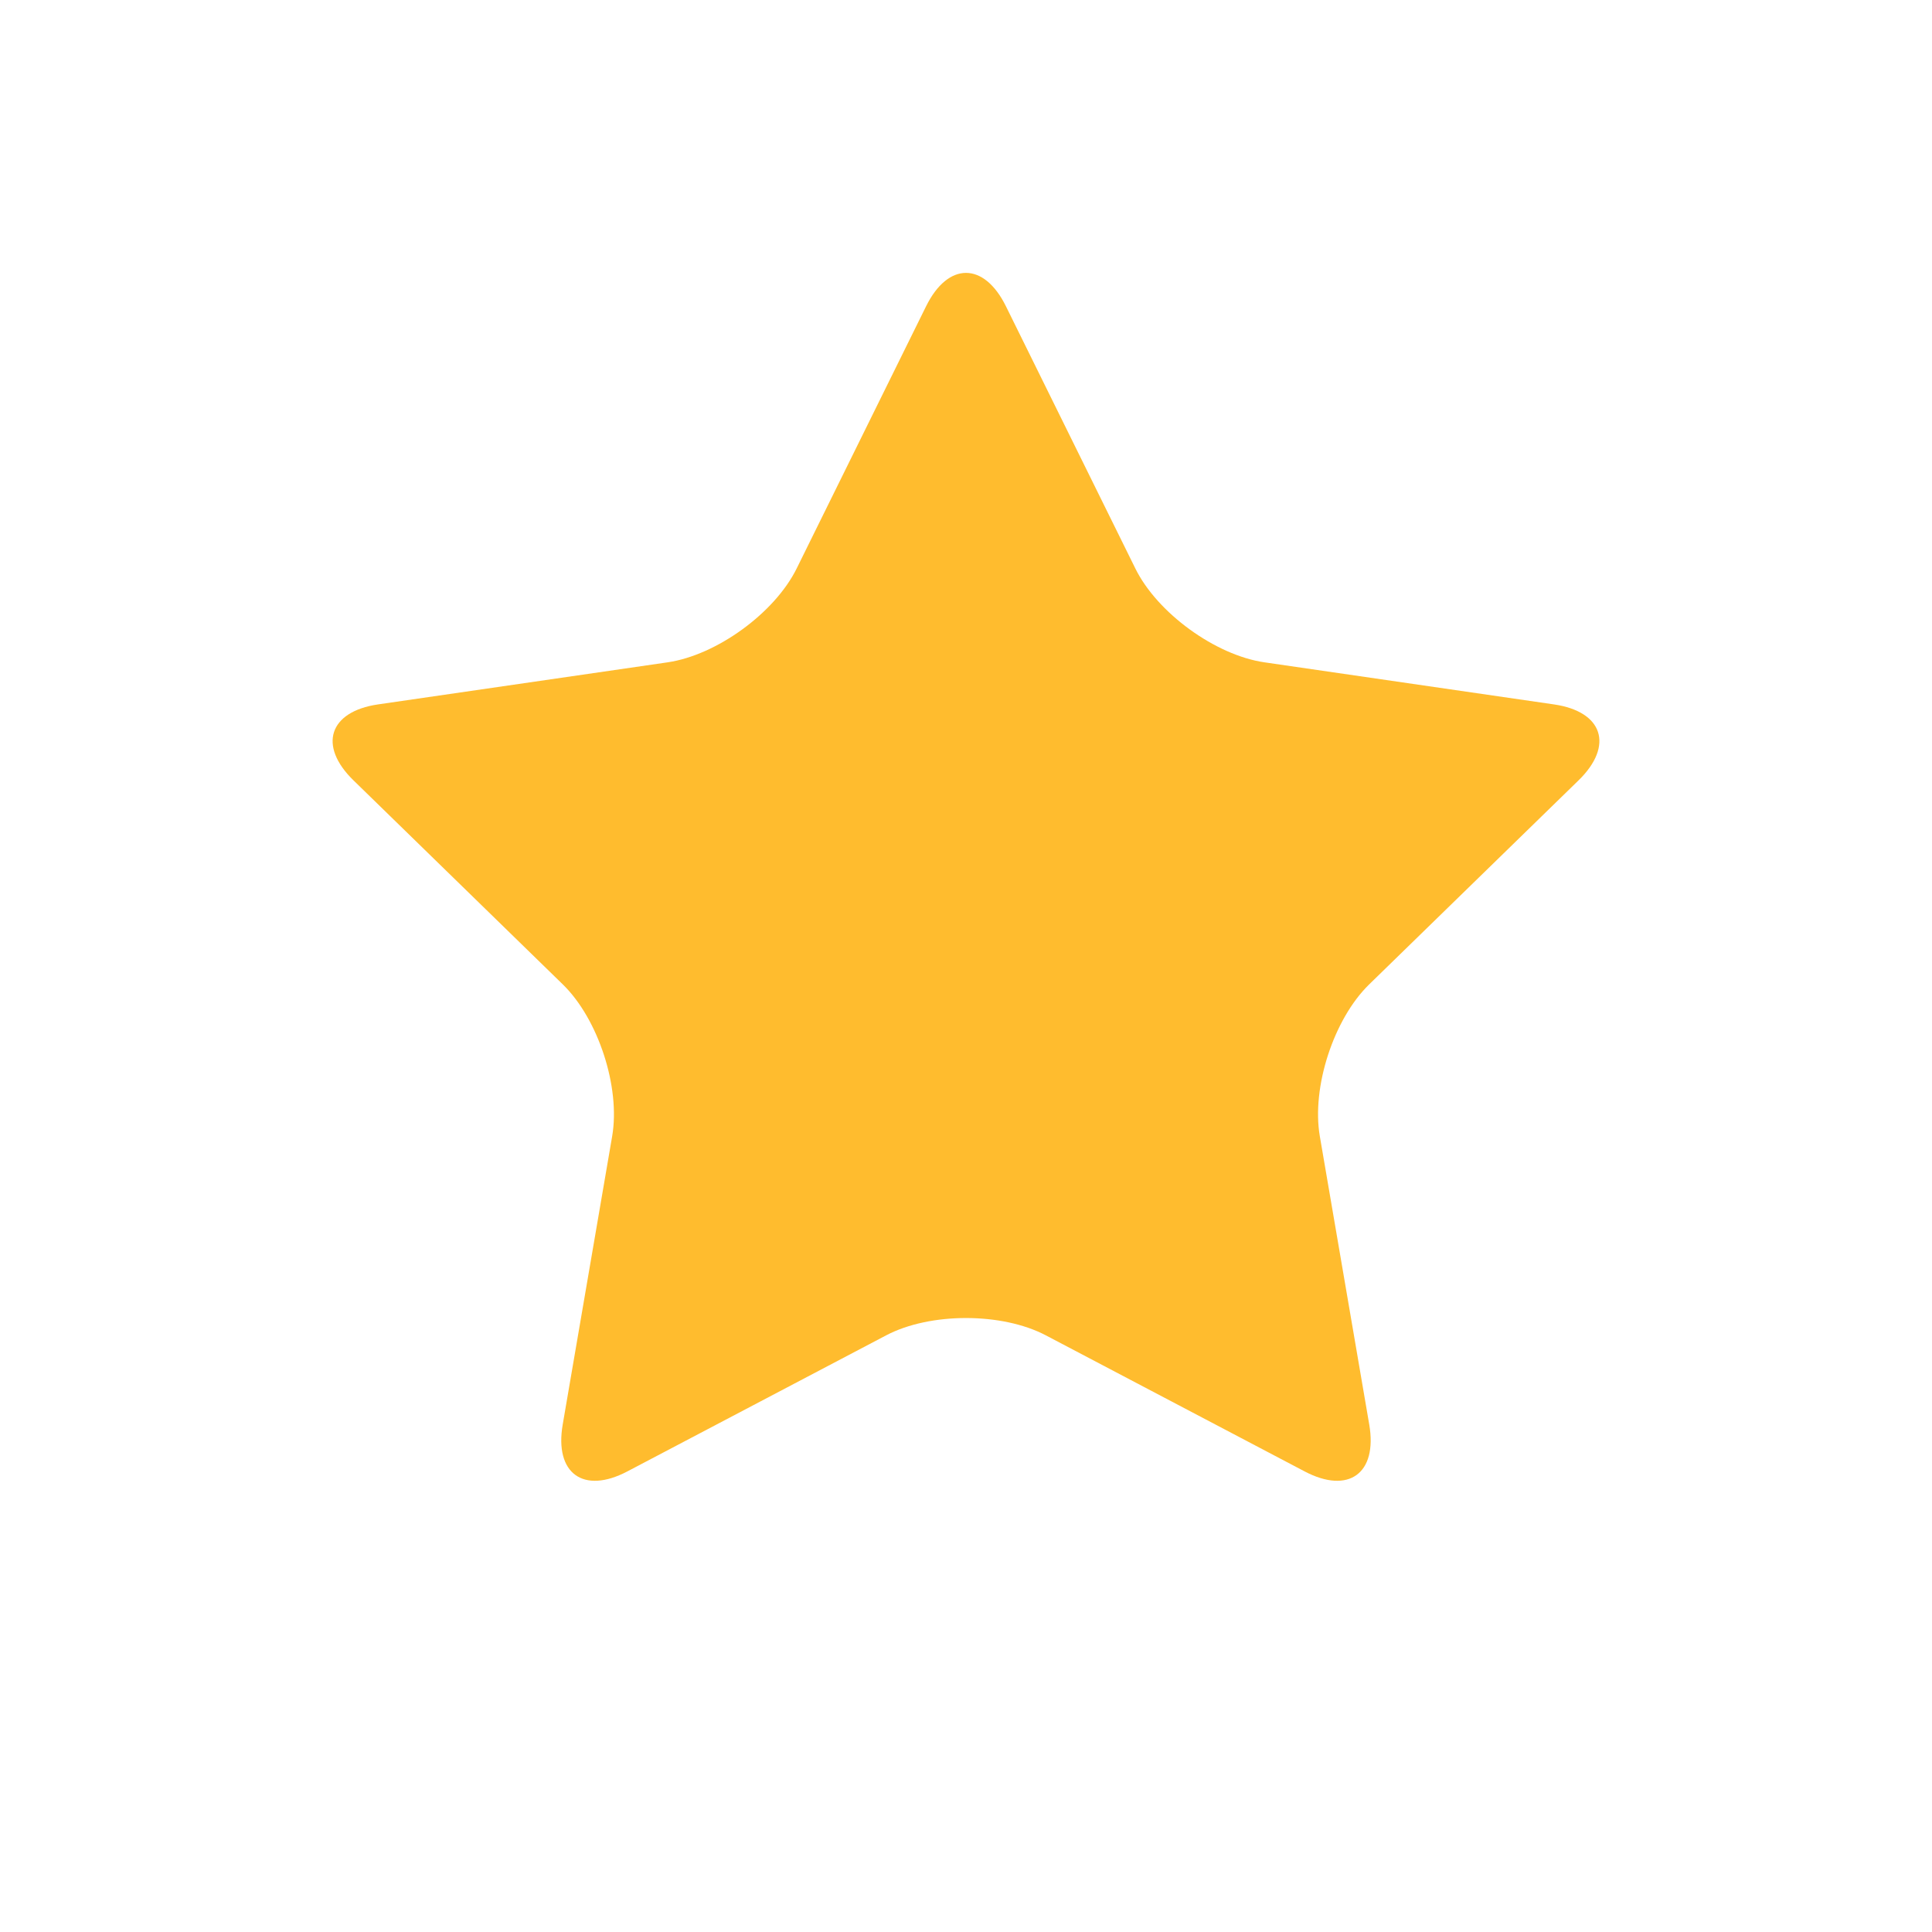 <?xml version="1.0" encoding="utf-8"?>
<svg width="700pt" height="700pt" version="1.1" viewBox="50 10 600 600" xmlns="http://www.w3.org/2000/svg">
  <g>
    <path d="m540.25 252.33c11.027-10.754 7.582-21.359-7.66-23.57l-89.891-13.066c-15.242-2.211-33.285-15.32-40.102-29.137l-40.203-81.453c-6.816-13.809-17.965-13.809-24.785 0l-40.207 81.457c-6.816 13.809-24.859 26.918-40.102 29.137l-89.887 13.059c-15.242 2.219-18.688 12.824-7.66 23.57l65.043 63.402c11.027 10.754 17.922 31.965 15.316 47.141l-15.359 89.531c-2.606 15.176 6.418 21.734 20.055 14.57l80.406-42.273c13.629-7.164 35.934-7.164 49.57 0l80.398 42.273c13.637 7.164 22.656 0.605 20.047-14.57l-15.348-89.531c-2.609-15.176 4.289-36.391 15.309-47.141z" style="fill: rgb(255, 188, 46);"/>
  </g>
</svg>